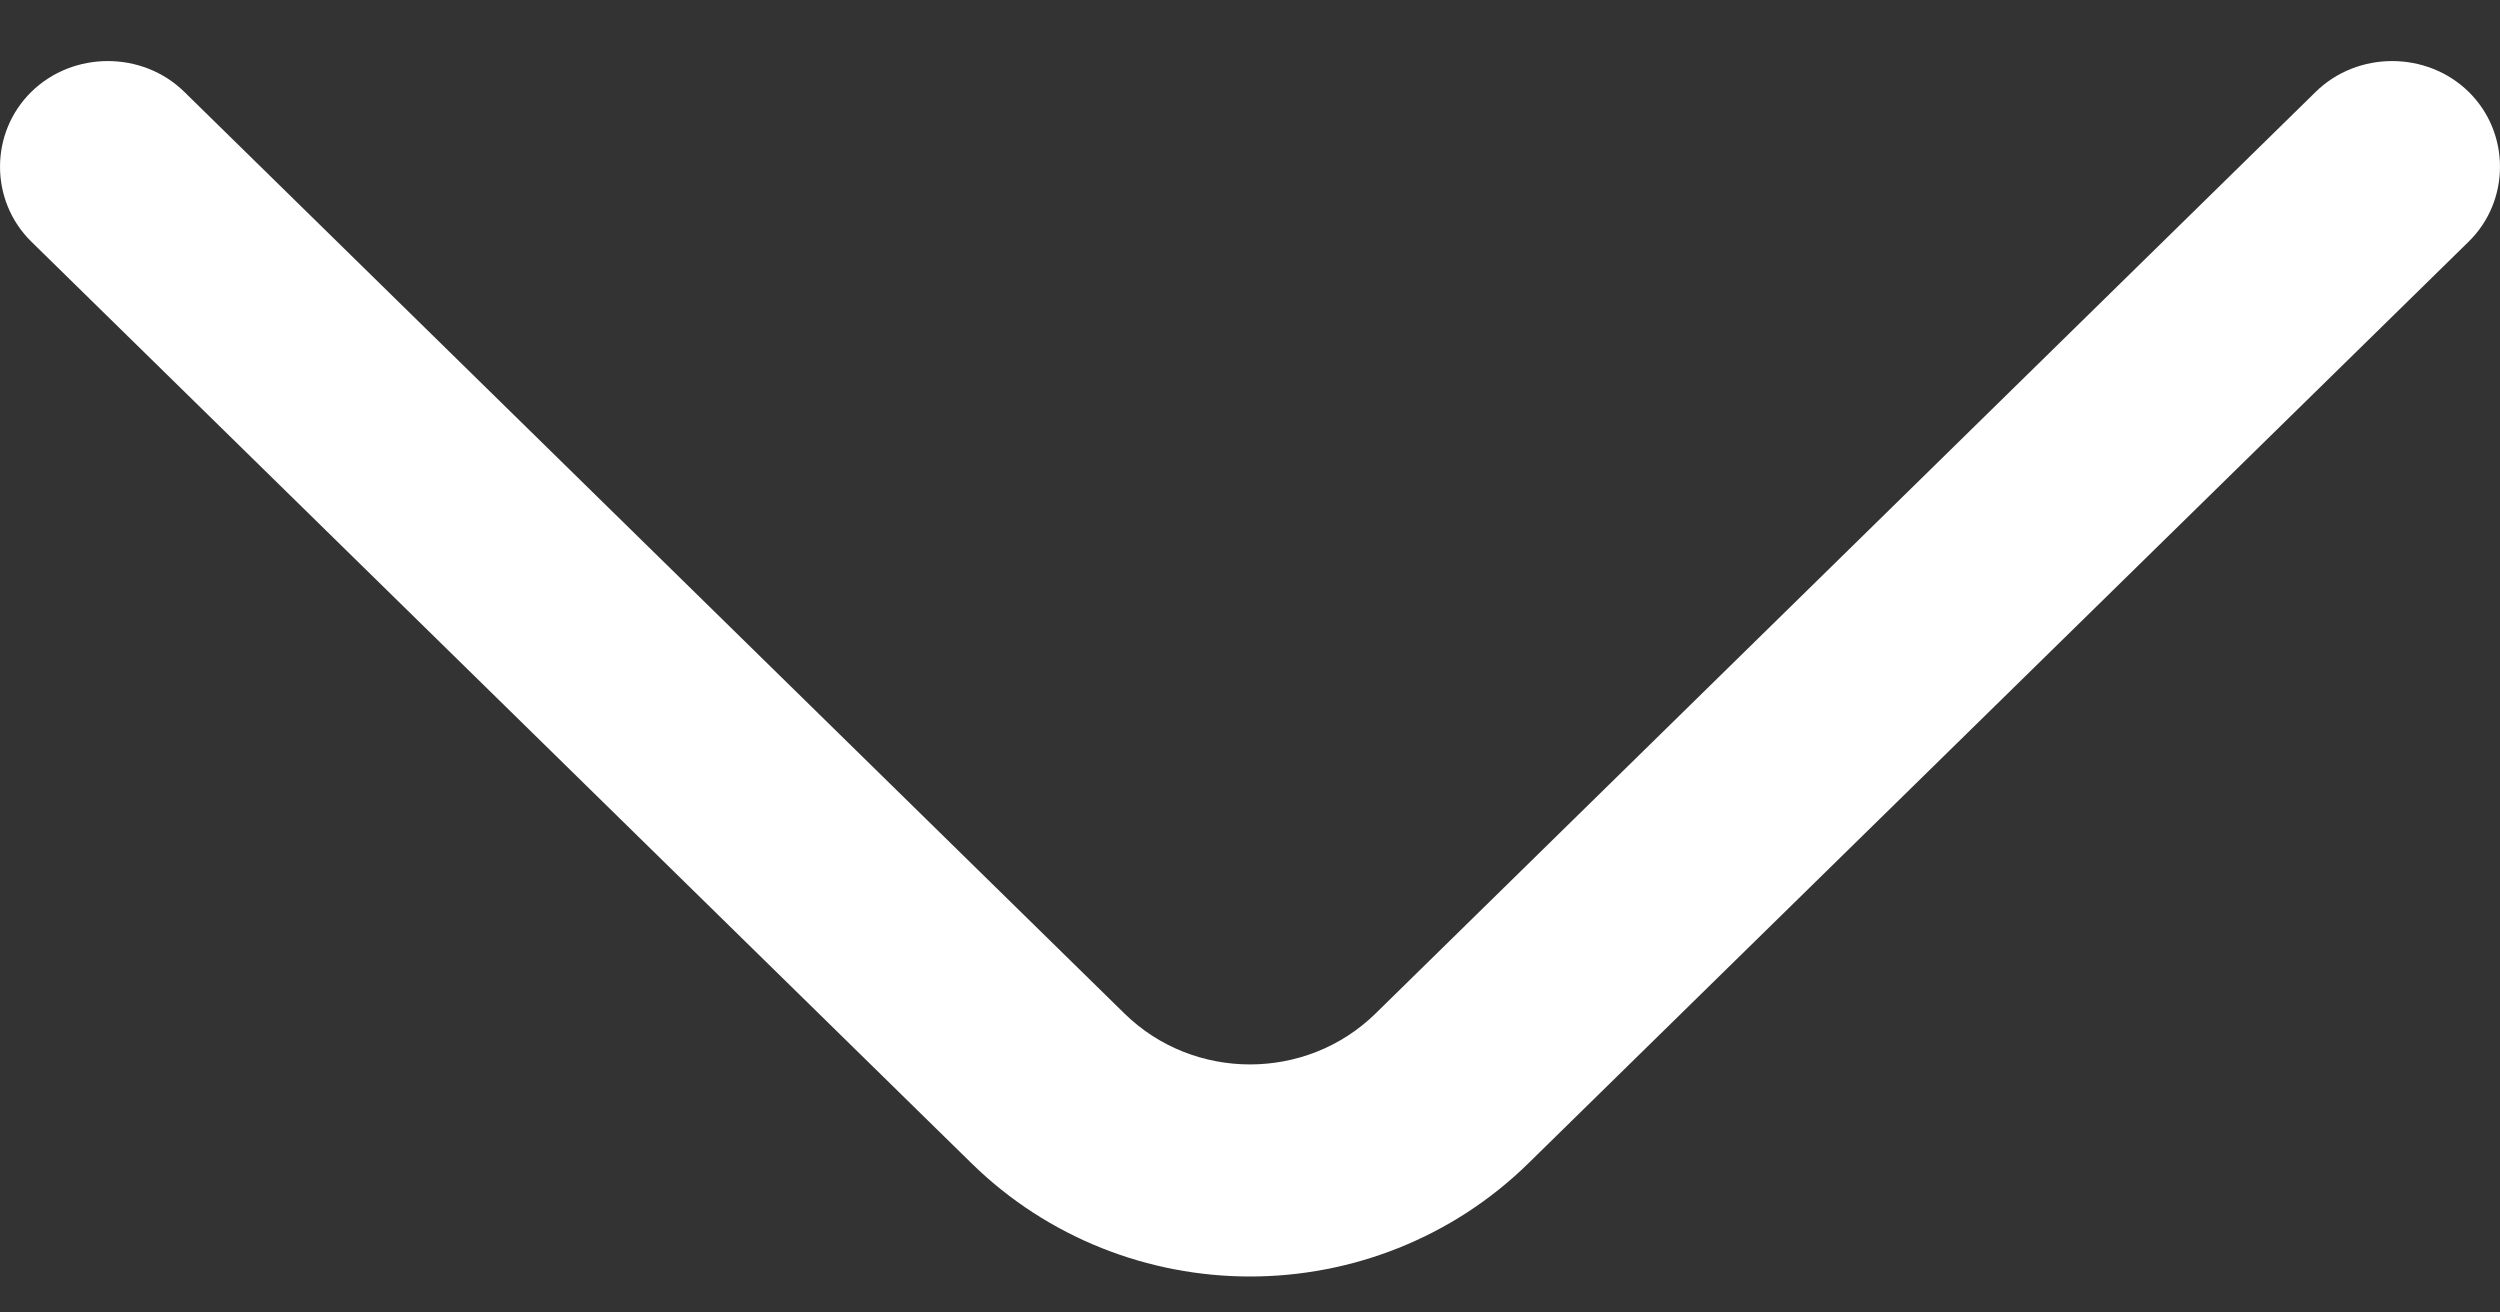 <svg width="40" height="21" viewBox="0 0 40 21" fill="none" xmlns="http://www.w3.org/2000/svg">
<rect x="0" y="0" width="40" height="21" fill="#333333" stroke="none"/>
<path d="M20 20.424C18.385 20.424 16.77 19.813 15.546 18.614L0.502 3.867C-0.167 3.211 -0.167 2.125 0.502 1.469C1.171 0.813 2.279 0.813 2.948 1.469L17.992 16.217C19.1 17.302 20.9 17.302 22.008 16.217L37.052 1.469C37.721 0.813 38.829 0.813 39.498 1.469C40.167 2.125 40.167 3.211 39.498 3.867L24.453 18.614C23.23 19.813 21.615 20.424 20 20.424Z" fill="white"/>
</svg>
